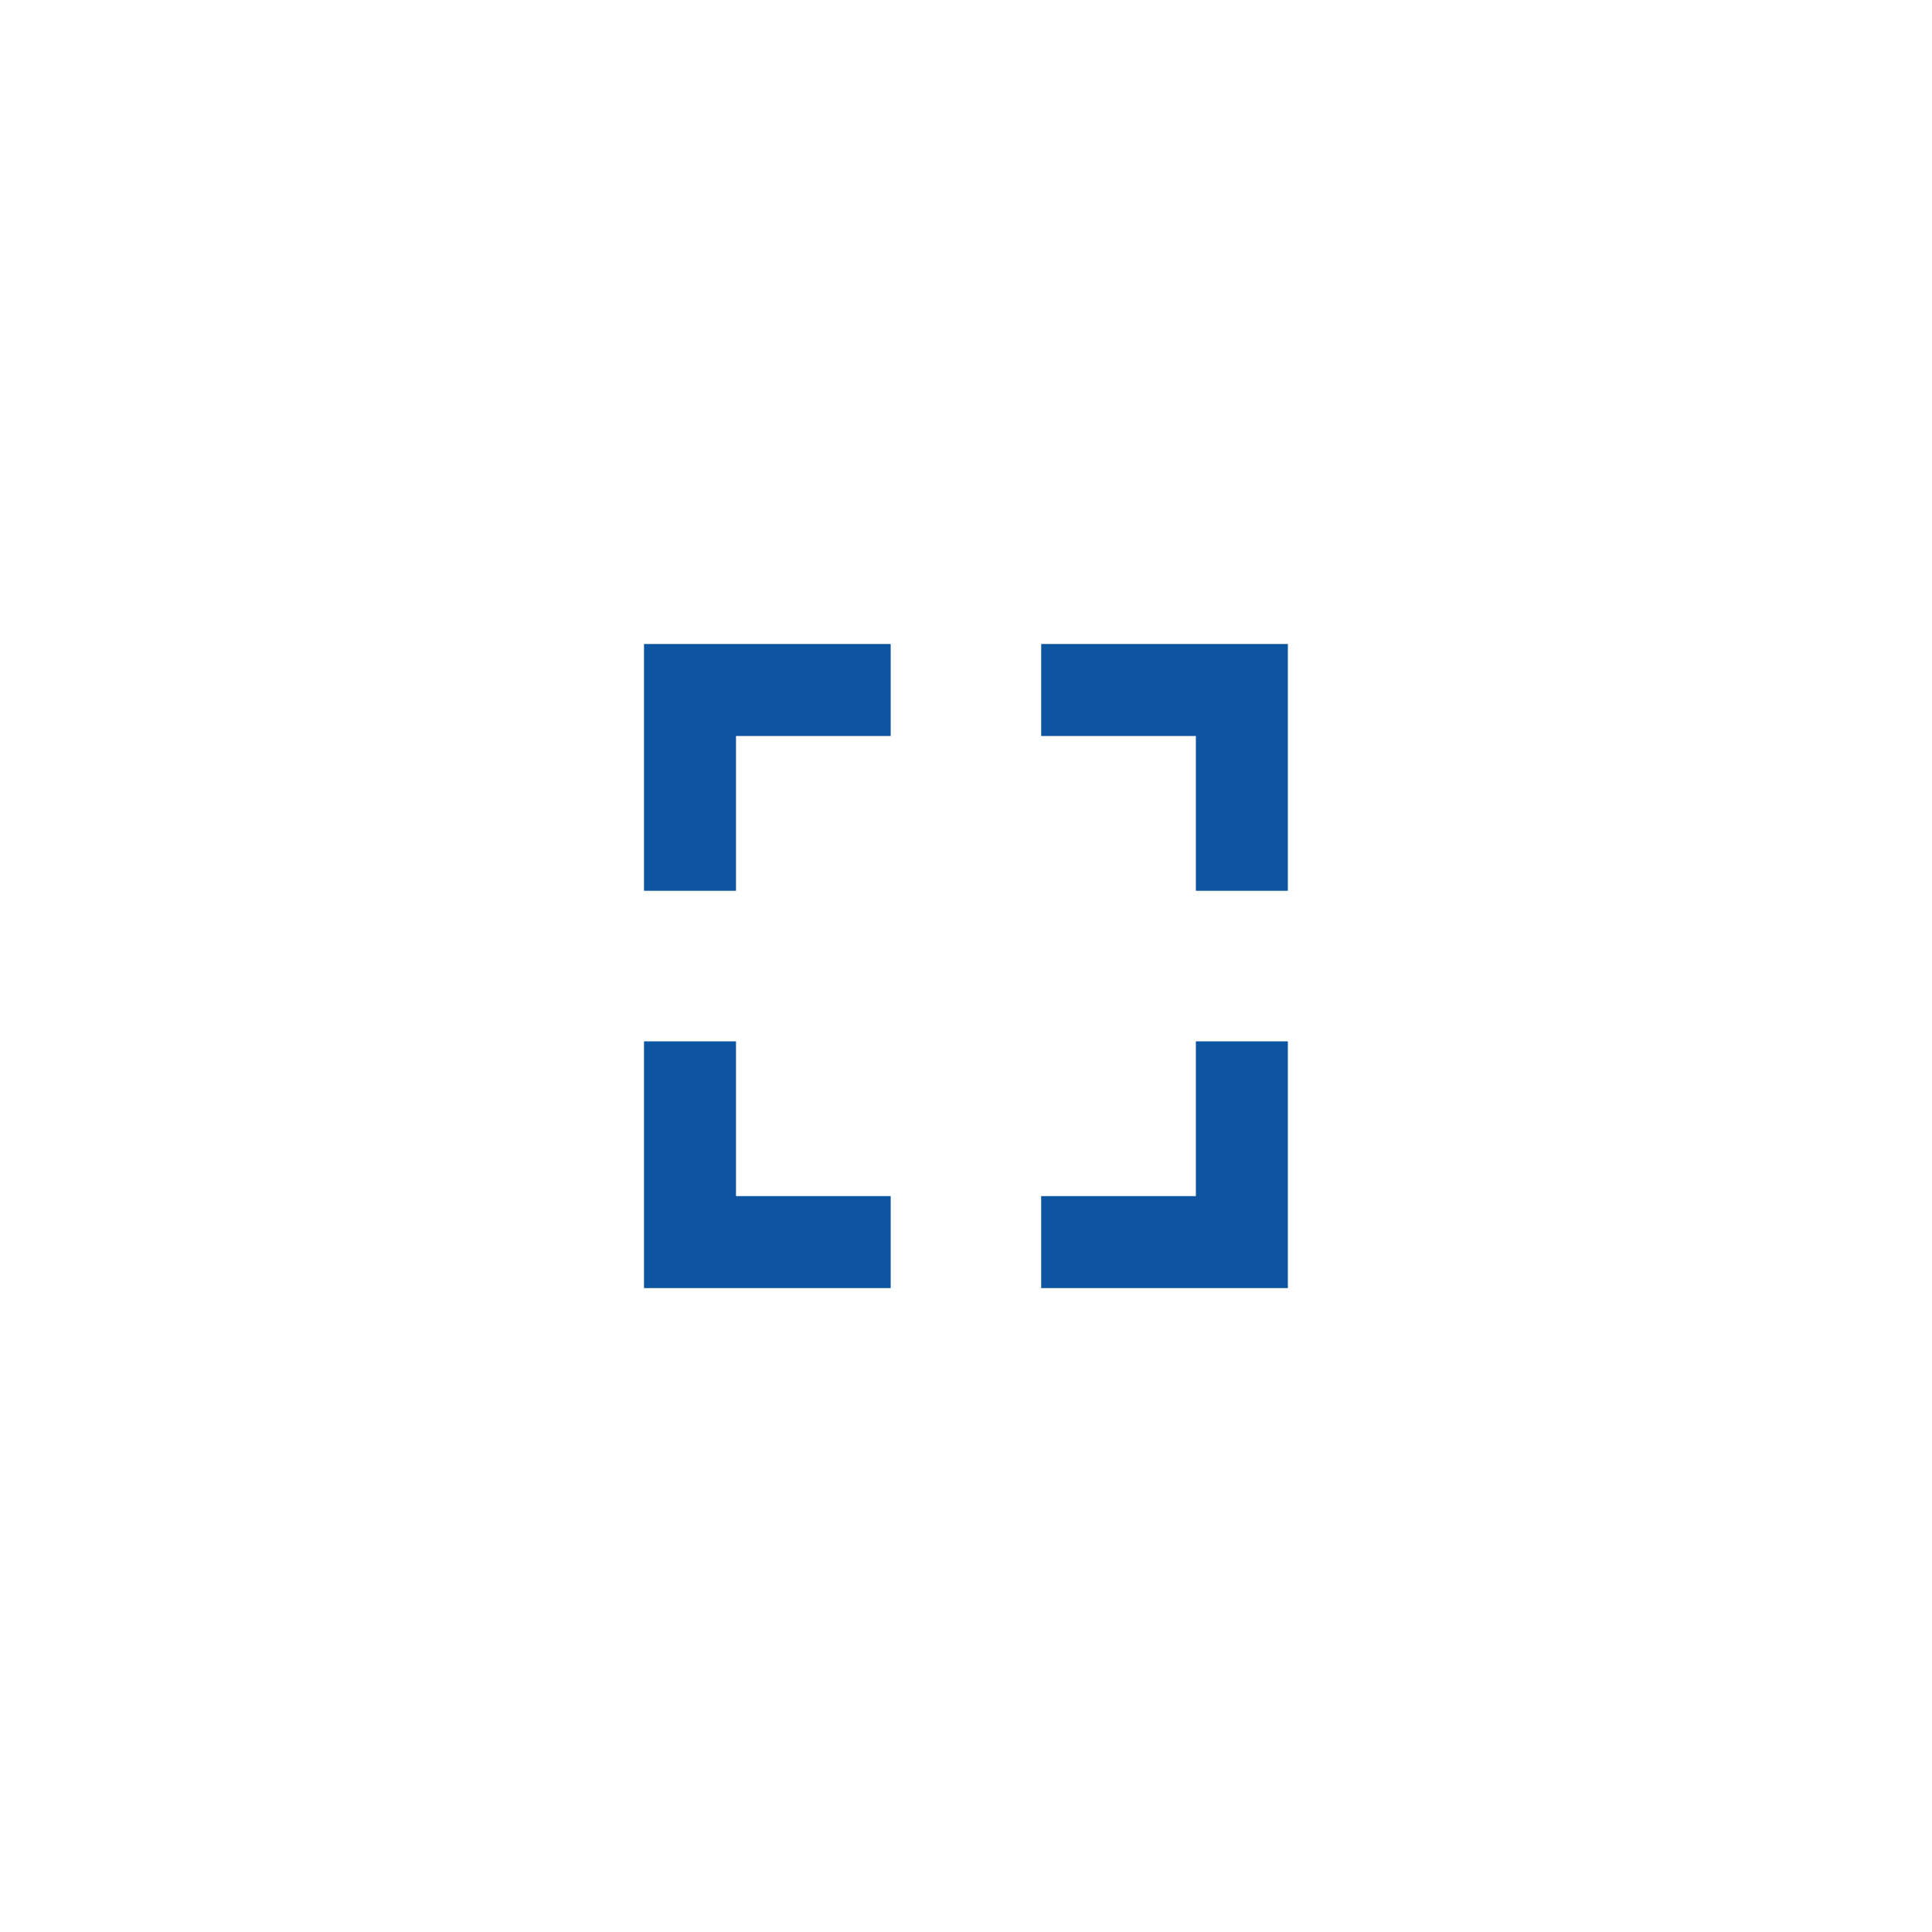 <svg width="42" height="42" viewBox="0 0 42 42" fill="none" xmlns="http://www.w3.org/2000/svg">
<rect width="42" height="42" rx="21" fill="none"/>
<path fill-rule="evenodd" clip-rule="evenodd" d="M15 14H14V15V19.365H16V16H19.363V14H15ZM15 28.002H14V27.002V22.638H16V26.002H19.363V28.002H15ZM27.997 14H26.997H22.634V16H25.997V19.365H27.997V15V14ZM26.997 28.002H27.997V27.002V22.638H25.997V26.002H22.634V28.002H26.997Z" fill="#0D54A1"/>
</svg>